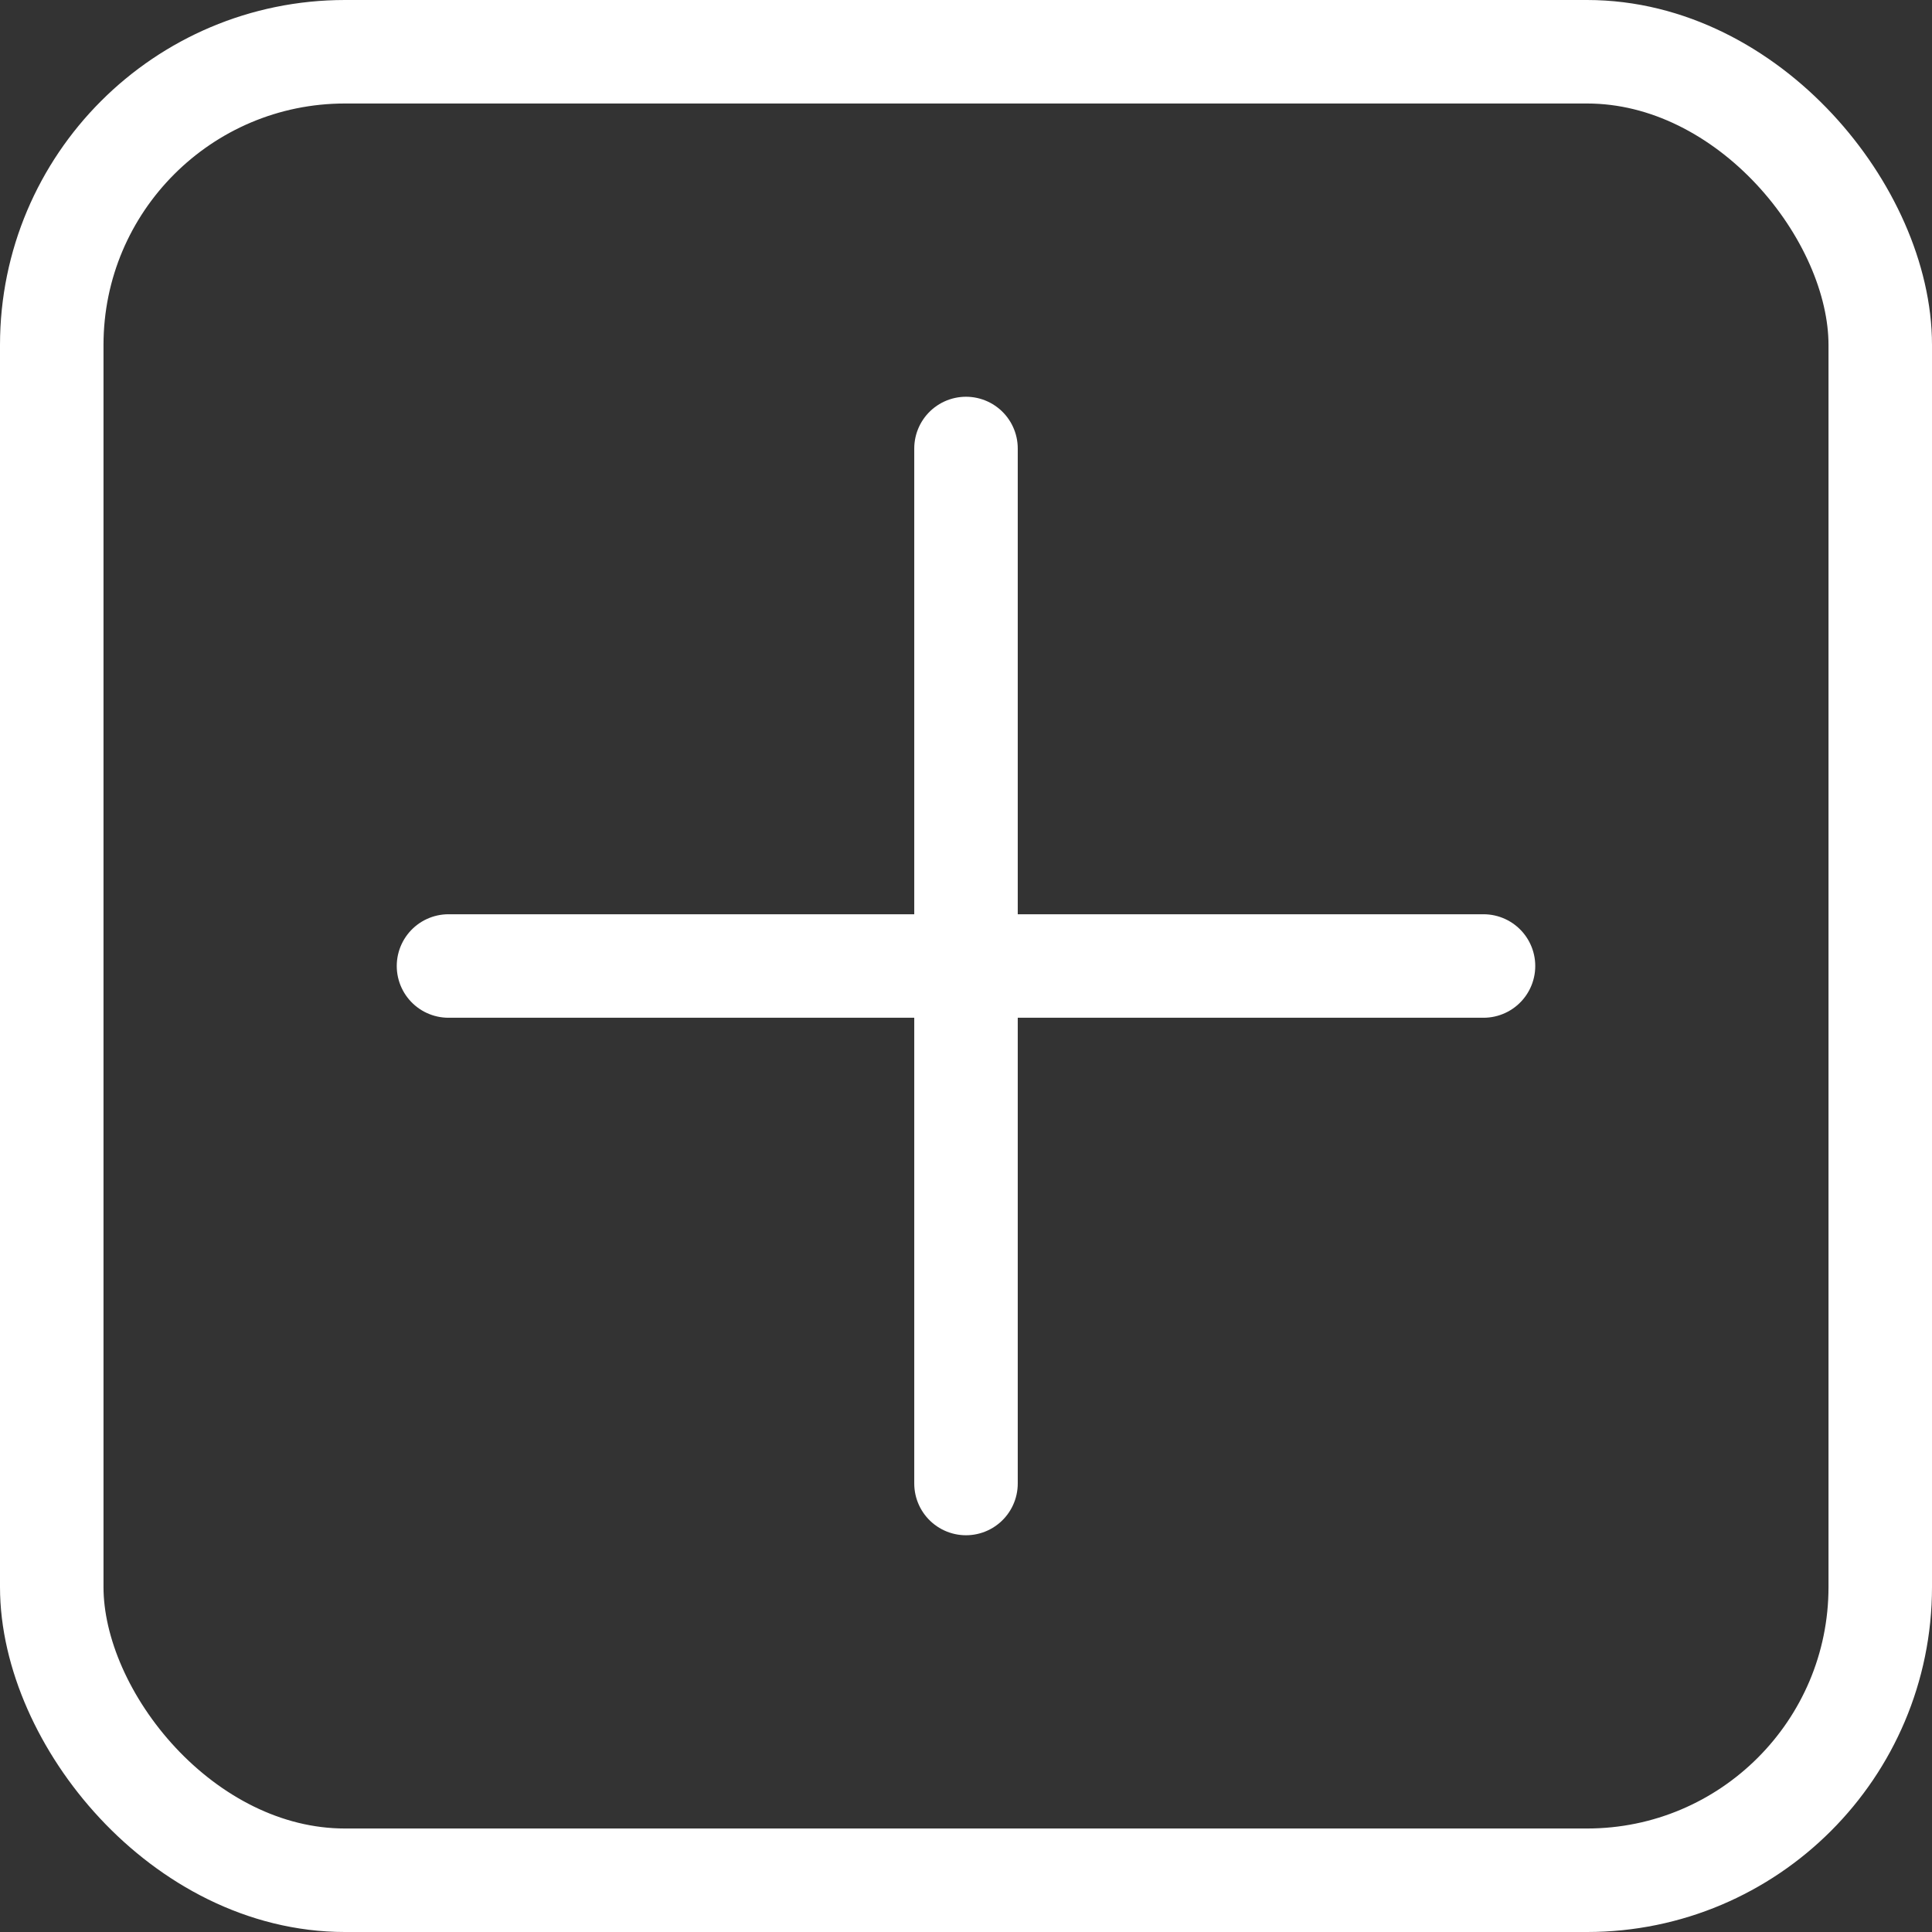 <svg width="56" height="56" viewBox="0 0 56 56" fill="none" xmlns="http://www.w3.org/2000/svg">
<rect x="0" y="0" width="56" height="56" fill="#333333" stroke="none"/>
<path d="M28 13V43" stroke="white" stroke-width="3" stroke-linecap="round"/>
<path d="M13 28H43" stroke="white" stroke-width="3" stroke-linecap="round"/>
<rect x="1.5" y="1.5" width="53" height="53" rx="8.5" stroke="white" stroke-width="3"/>
</svg>
